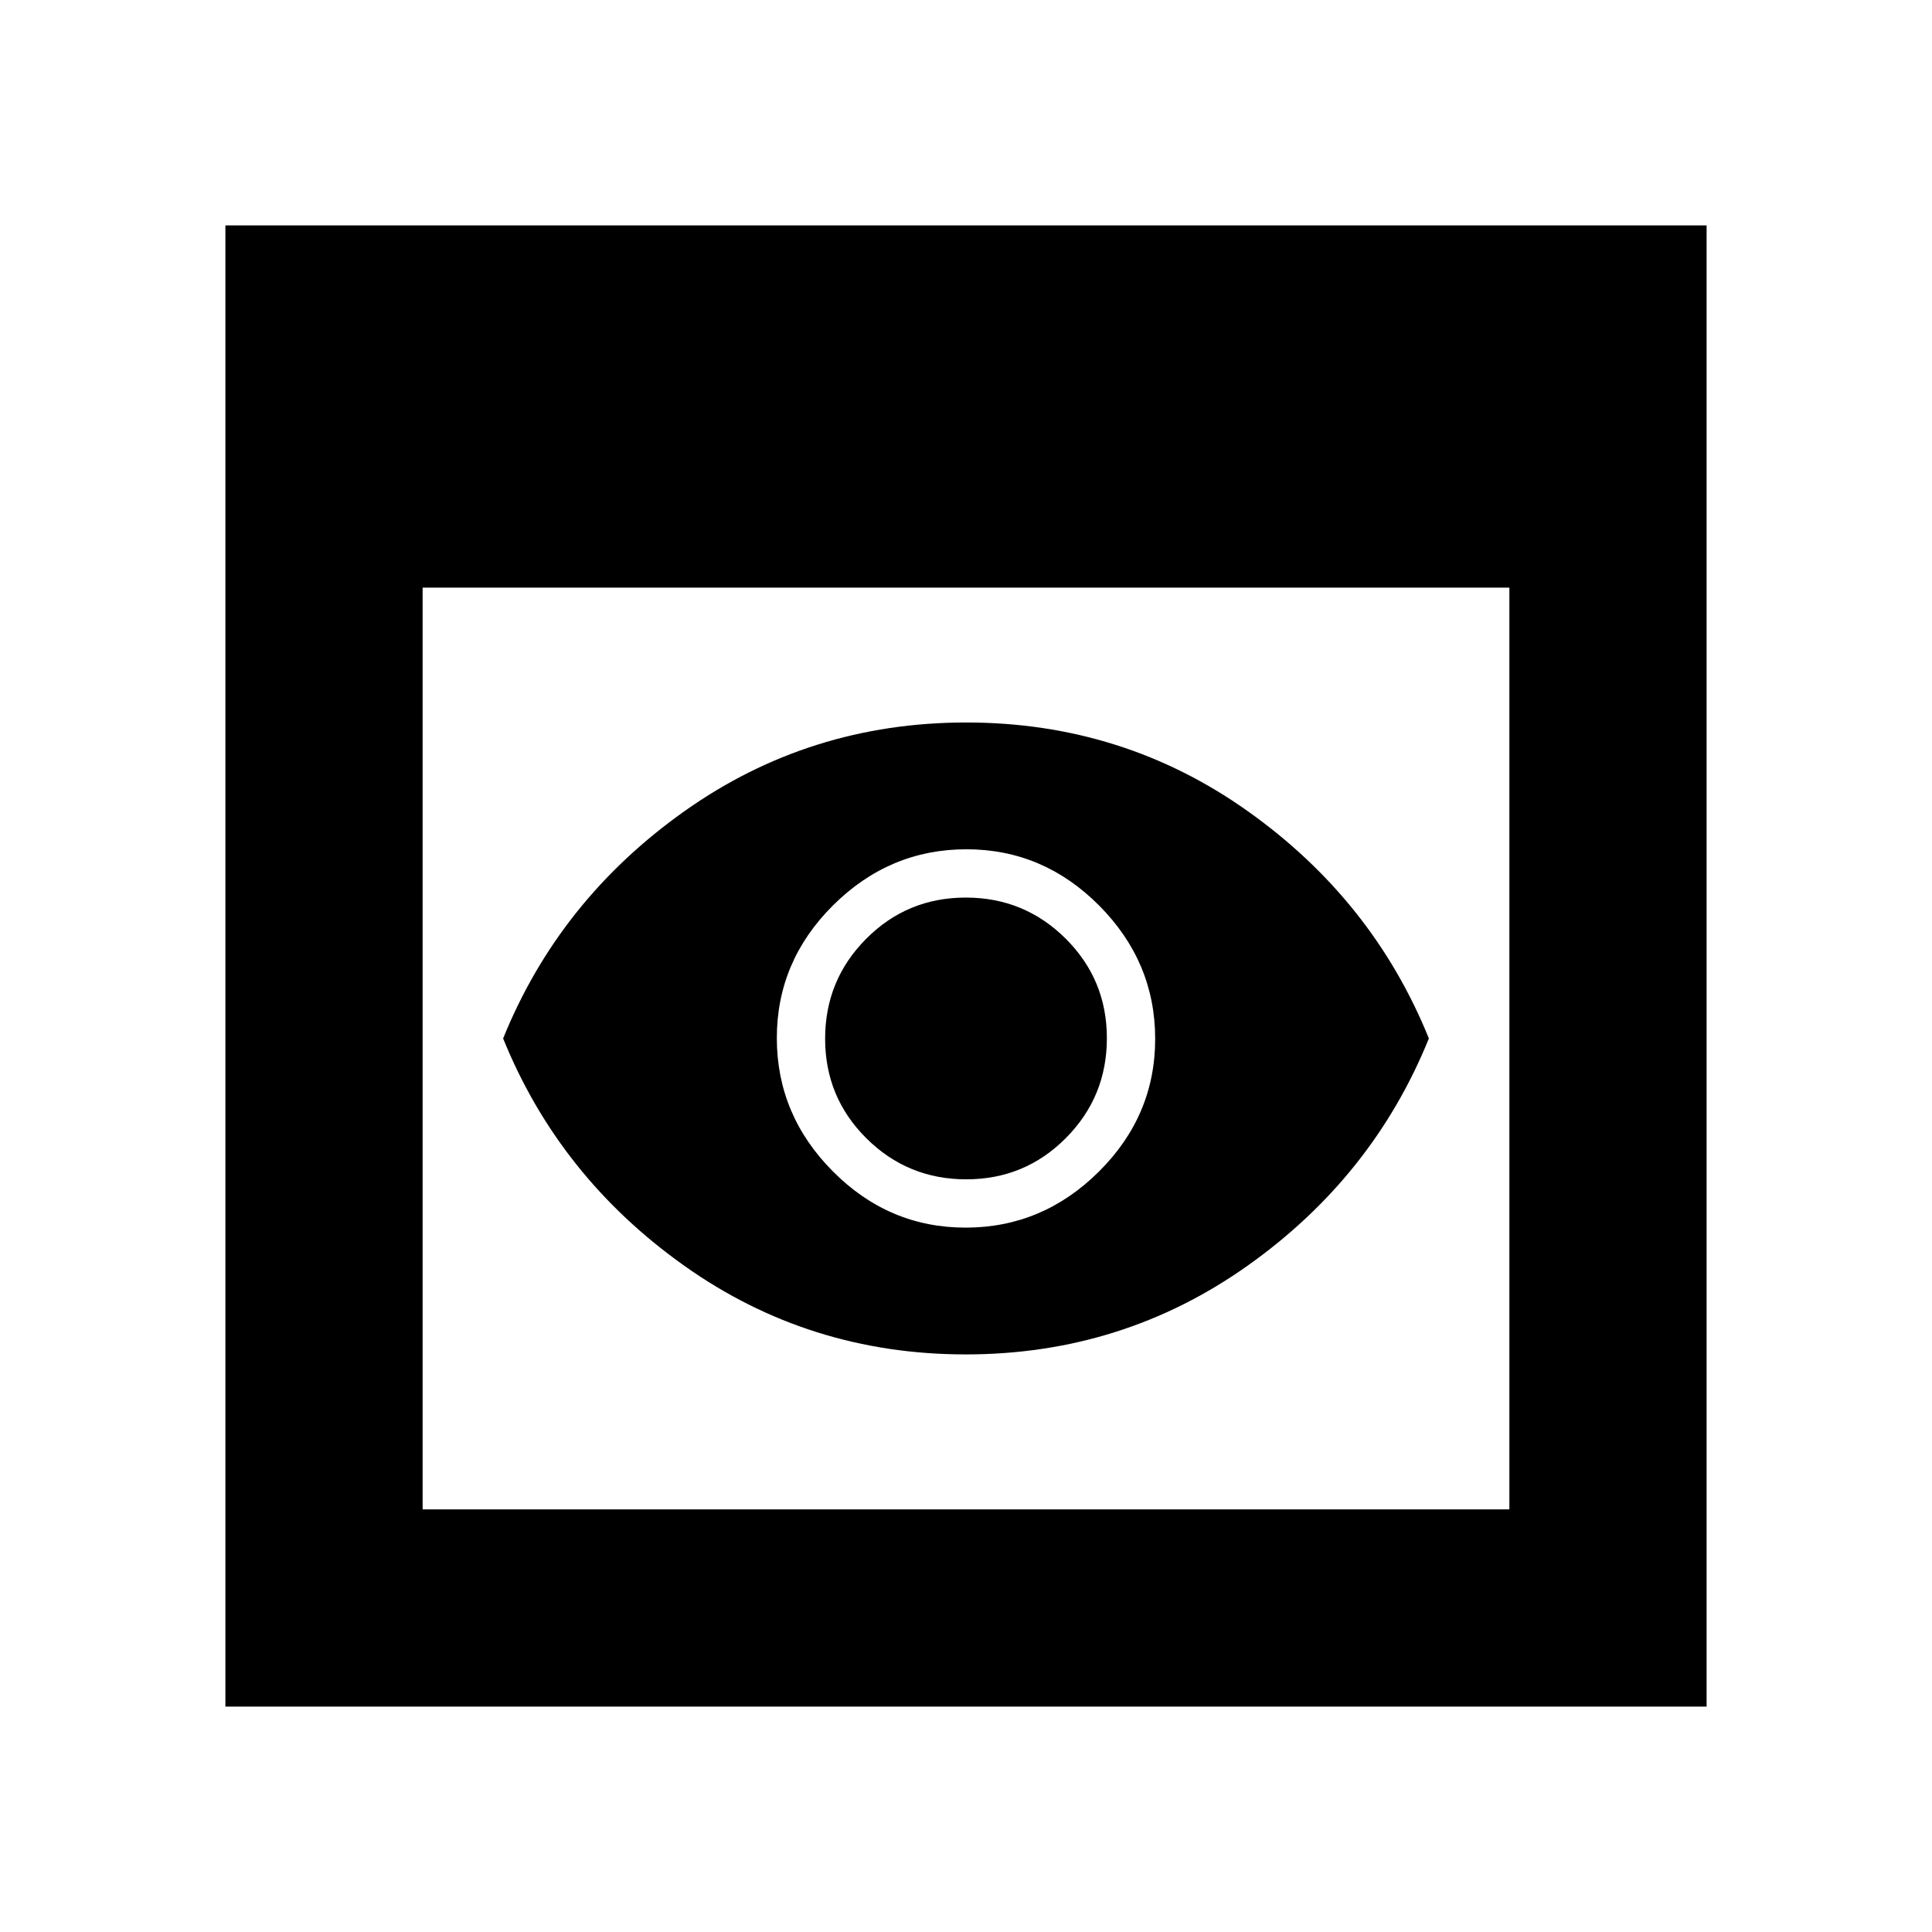 <svg xmlns="http://www.w3.org/2000/svg" height="20" viewBox="0 -960 960 960" width="20"><path d="M112-112v-736h736v736H112Zm98-98h540v-458H210v458Zm269.88-77q-77.88 0-139.96-44.12Q277.84-375.23 250-444q27.84-68.77 90.03-112.88Q402.23-601 480.12-601q77.88 0 139.96 44.12Q682.16-512.77 710-444q-27.84 68.77-90.03 112.88Q557.77-287 479.88-287Zm.24-87q-29.12 0-49.62-20.38-20.5-20.38-20.5-49.5t20.38-49.62q20.38-20.5 49.5-20.5t49.62 20.38q20.5 20.38 20.5 49.5t-20.38 49.62q-20.38 20.5-49.5 20.5Zm-.32 24q38.2 0 66.2-27.8 28-27.81 28-66 0-38.2-27.8-66.2-27.81-28-66-28-38.2 0-66.2 27.8-28 27.81-28 66 0 38.2 27.8 66.2 27.81 28 66 28Z"/></svg>